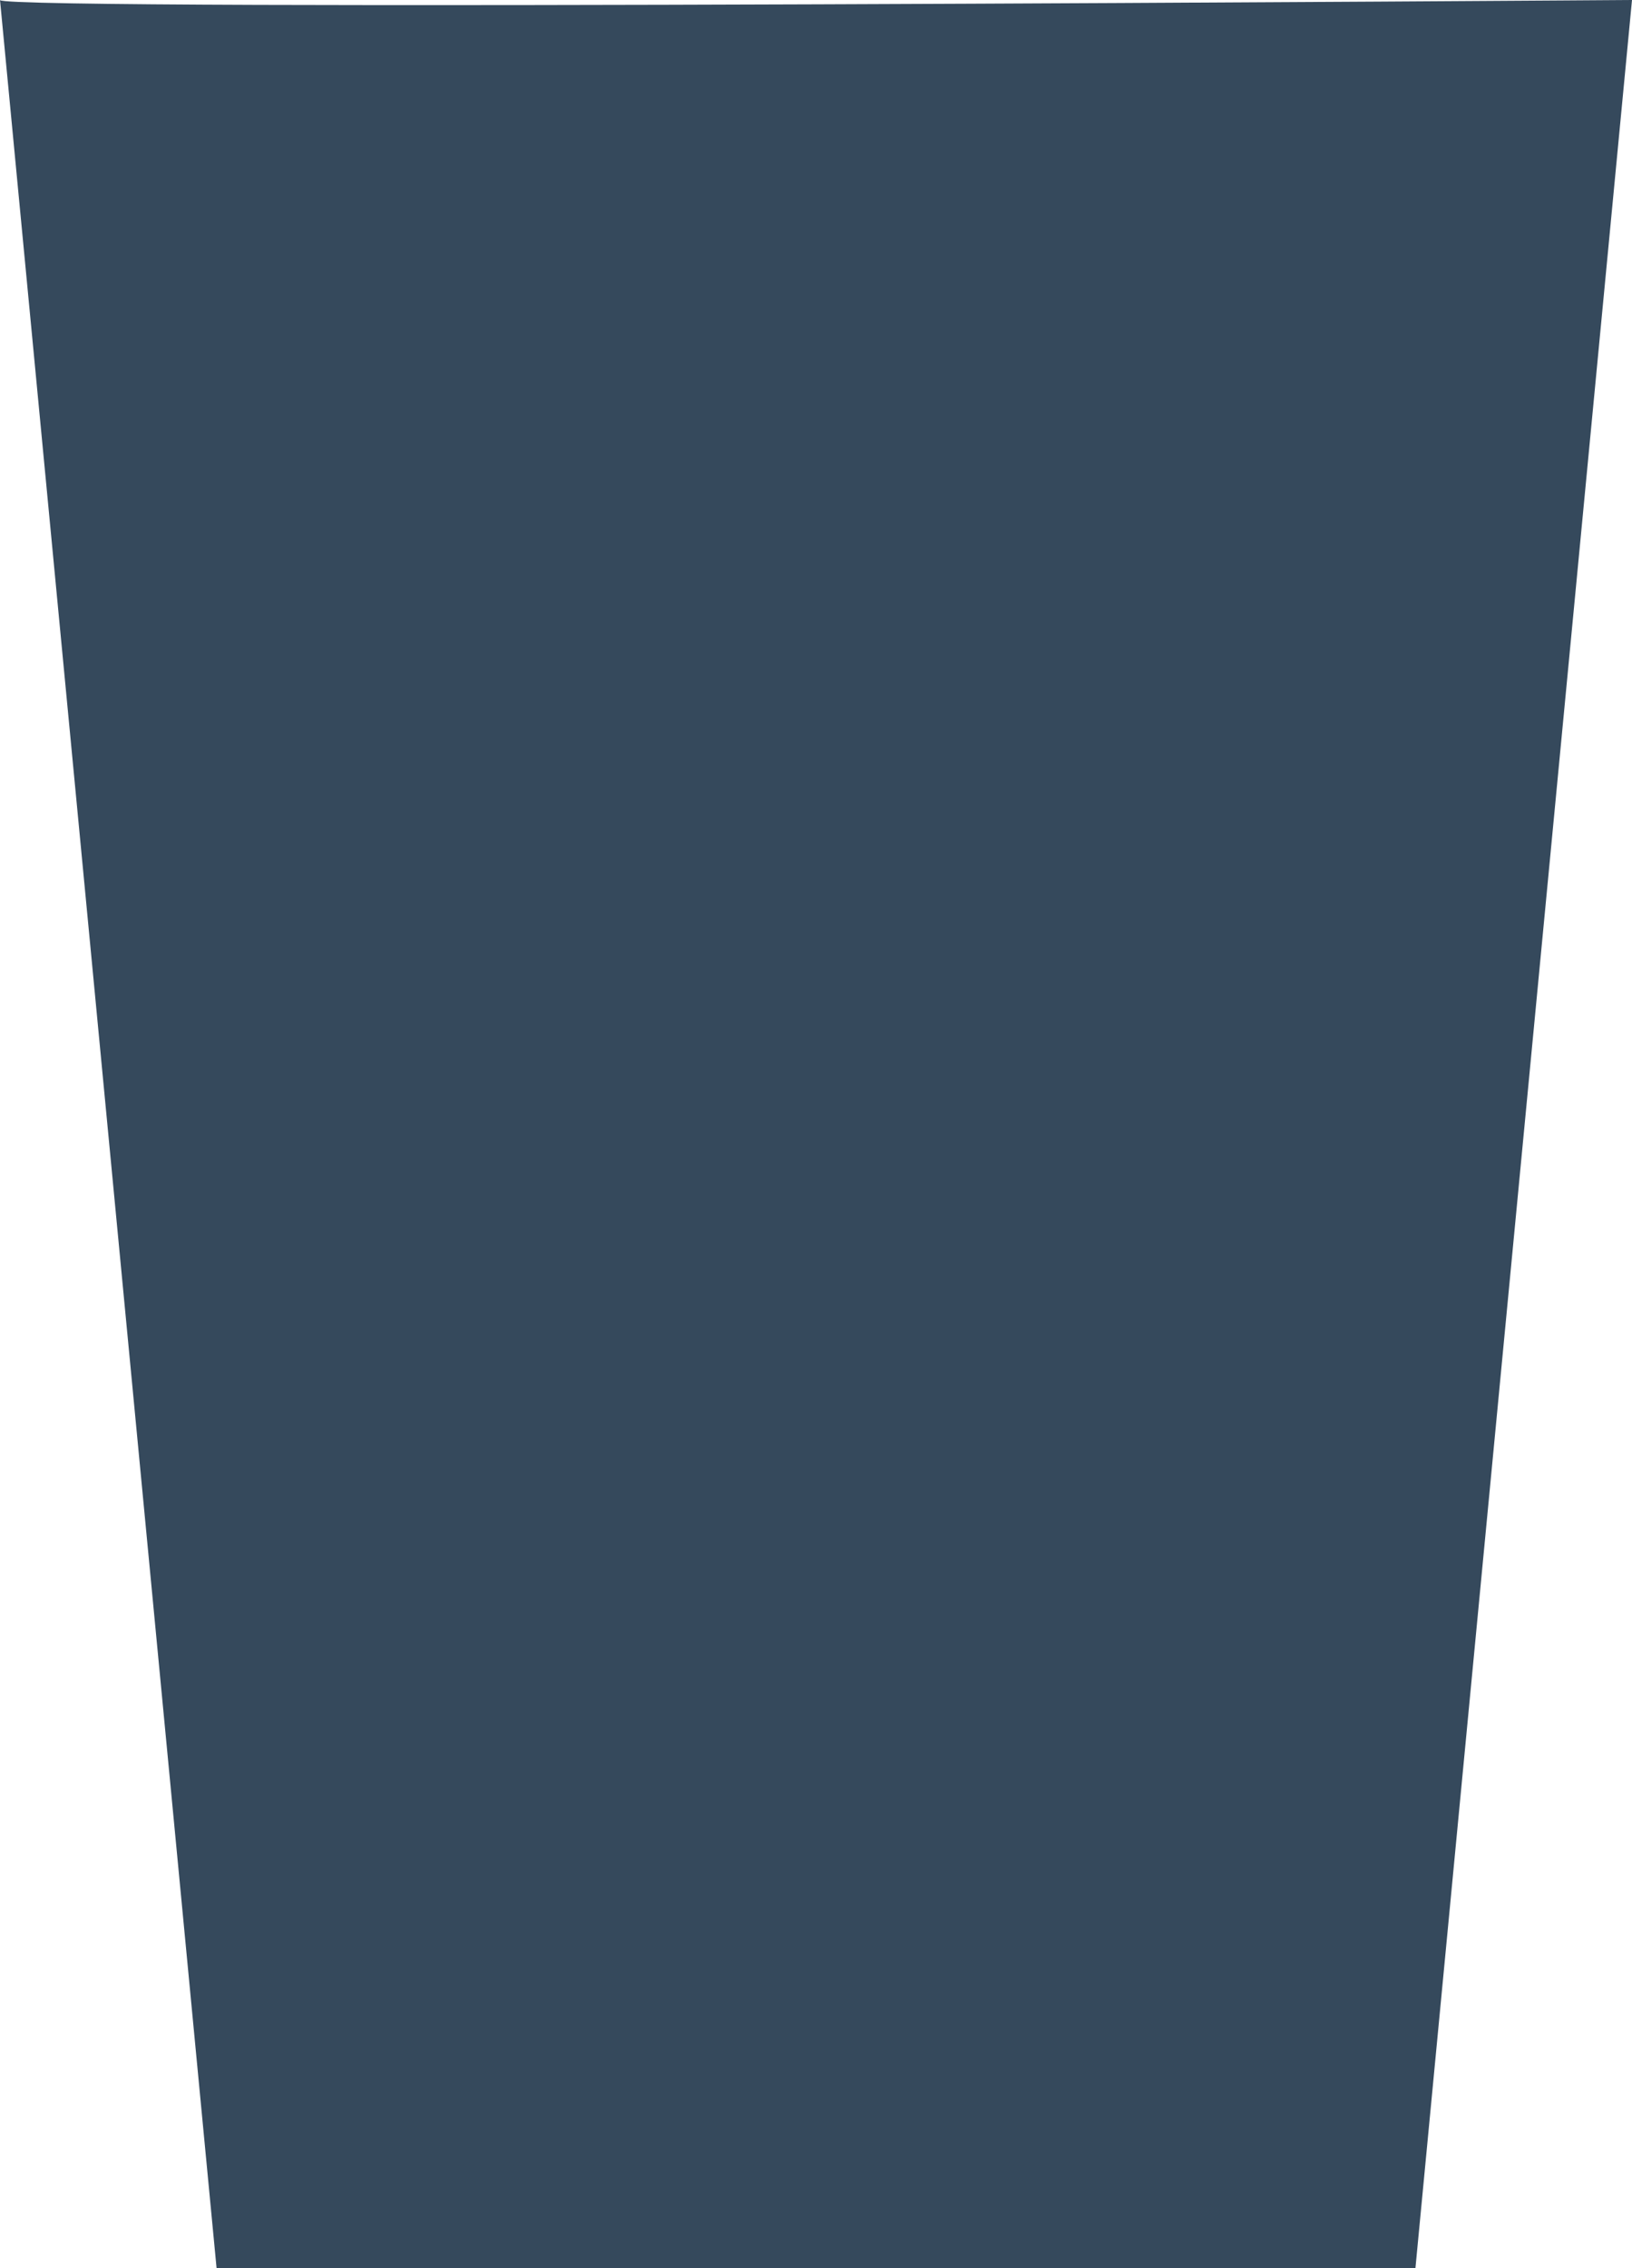 <svg width="213" height="296" viewBox="0 0 213 296" fill="none" xmlns="http://www.w3.org/2000/svg">
<path d="M28.266 296H184.735L213 0C213 0 0.789 1.496 0.002 0.014L0.001 0C-0.001 0.005 -0 0.009 0.002 0.014L28.266 296Z" fill="#35495C"/>
</svg>
